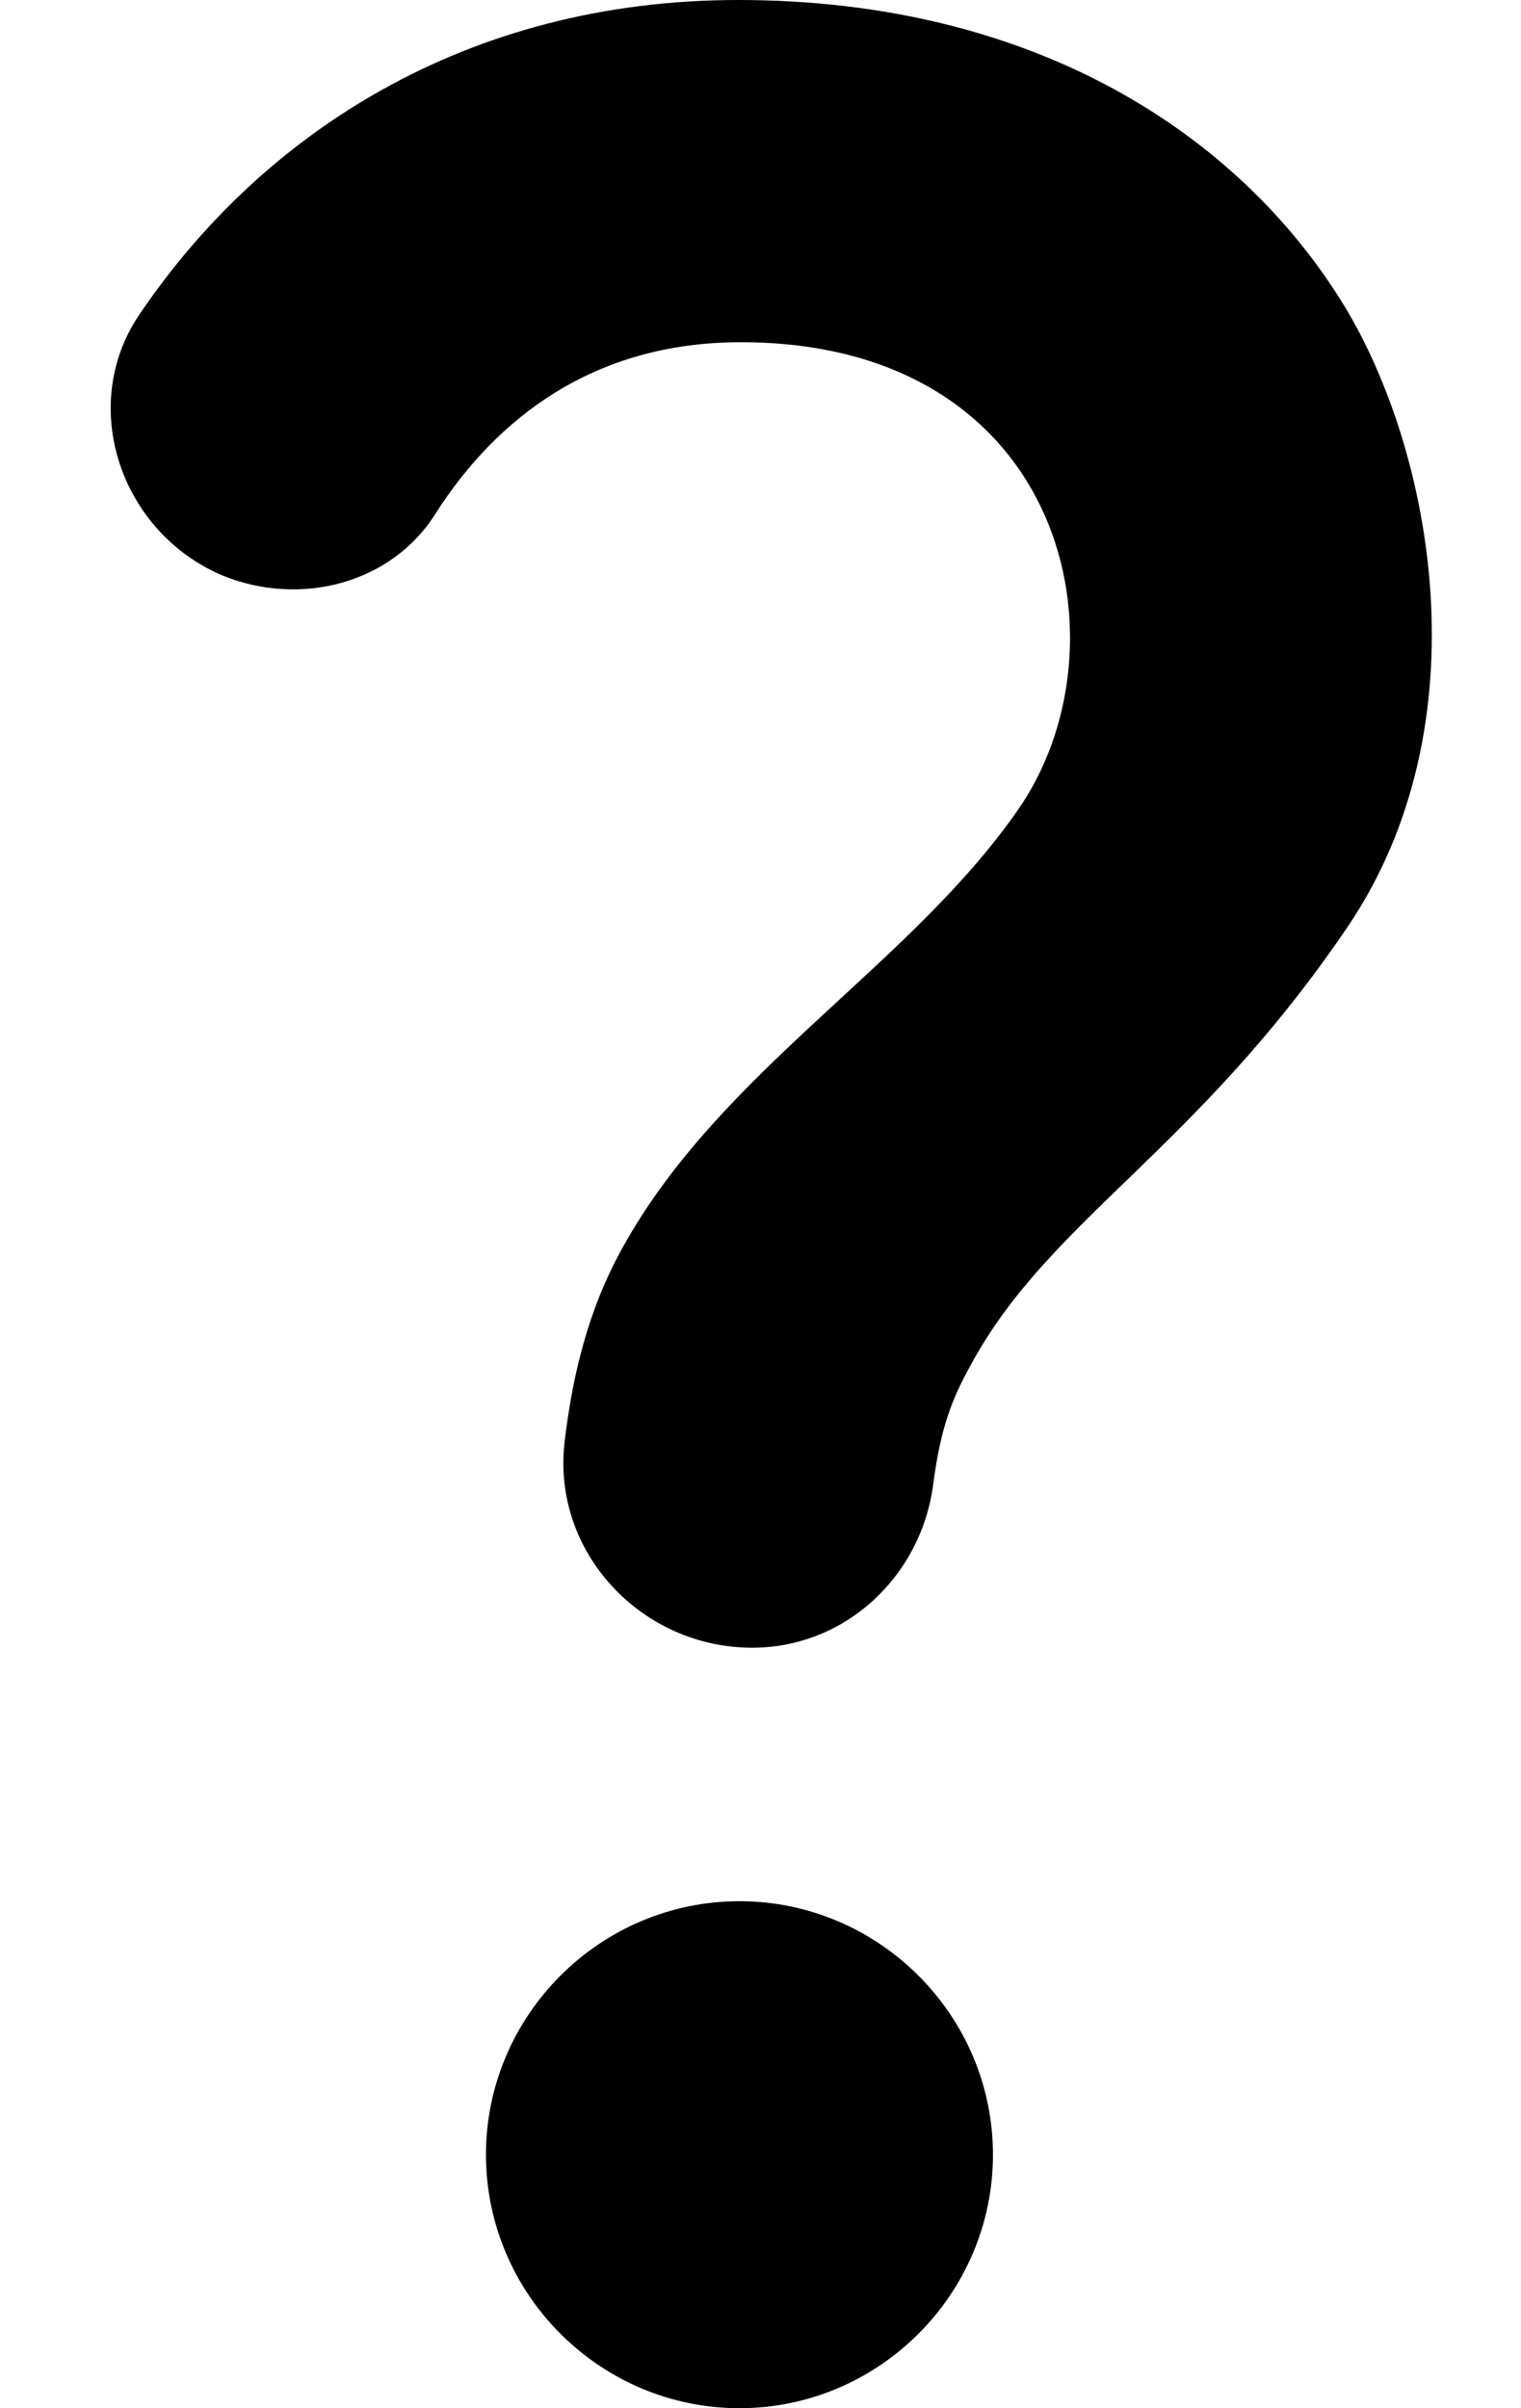 <svg width="12" height="19" viewBox="0 0 12 19" fill="none" xmlns="http://www.w3.org/2000/svg">
<path d="M1.754 4.54C0.954 4.2 0.614 3.21 1.094 2.49C2.064 1.05 3.684 0 5.824 0C8.174 0 9.784 1.07 10.604 2.41C11.304 3.56 11.714 5.71 10.634 7.31C9.434 9.08 8.284 9.62 7.664 10.76C7.514 11.03 7.424 11.25 7.364 11.7C7.274 12.43 6.674 13 5.934 13C5.064 13 4.354 12.25 4.454 11.38C4.514 10.87 4.634 10.34 4.914 9.84C5.684 8.45 7.164 7.63 8.024 6.4C8.934 5.11 8.424 2.7 5.844 2.7C4.674 2.7 3.914 3.31 3.444 4.04C3.094 4.61 2.364 4.79 1.754 4.54ZM7.834 17C7.834 18.1 6.934 19 5.834 19C4.734 19 3.834 18.1 3.834 17C3.834 15.9 4.734 15 5.834 15C6.934 15 7.834 15.9 7.834 17Z" fill="current"/>
</svg>